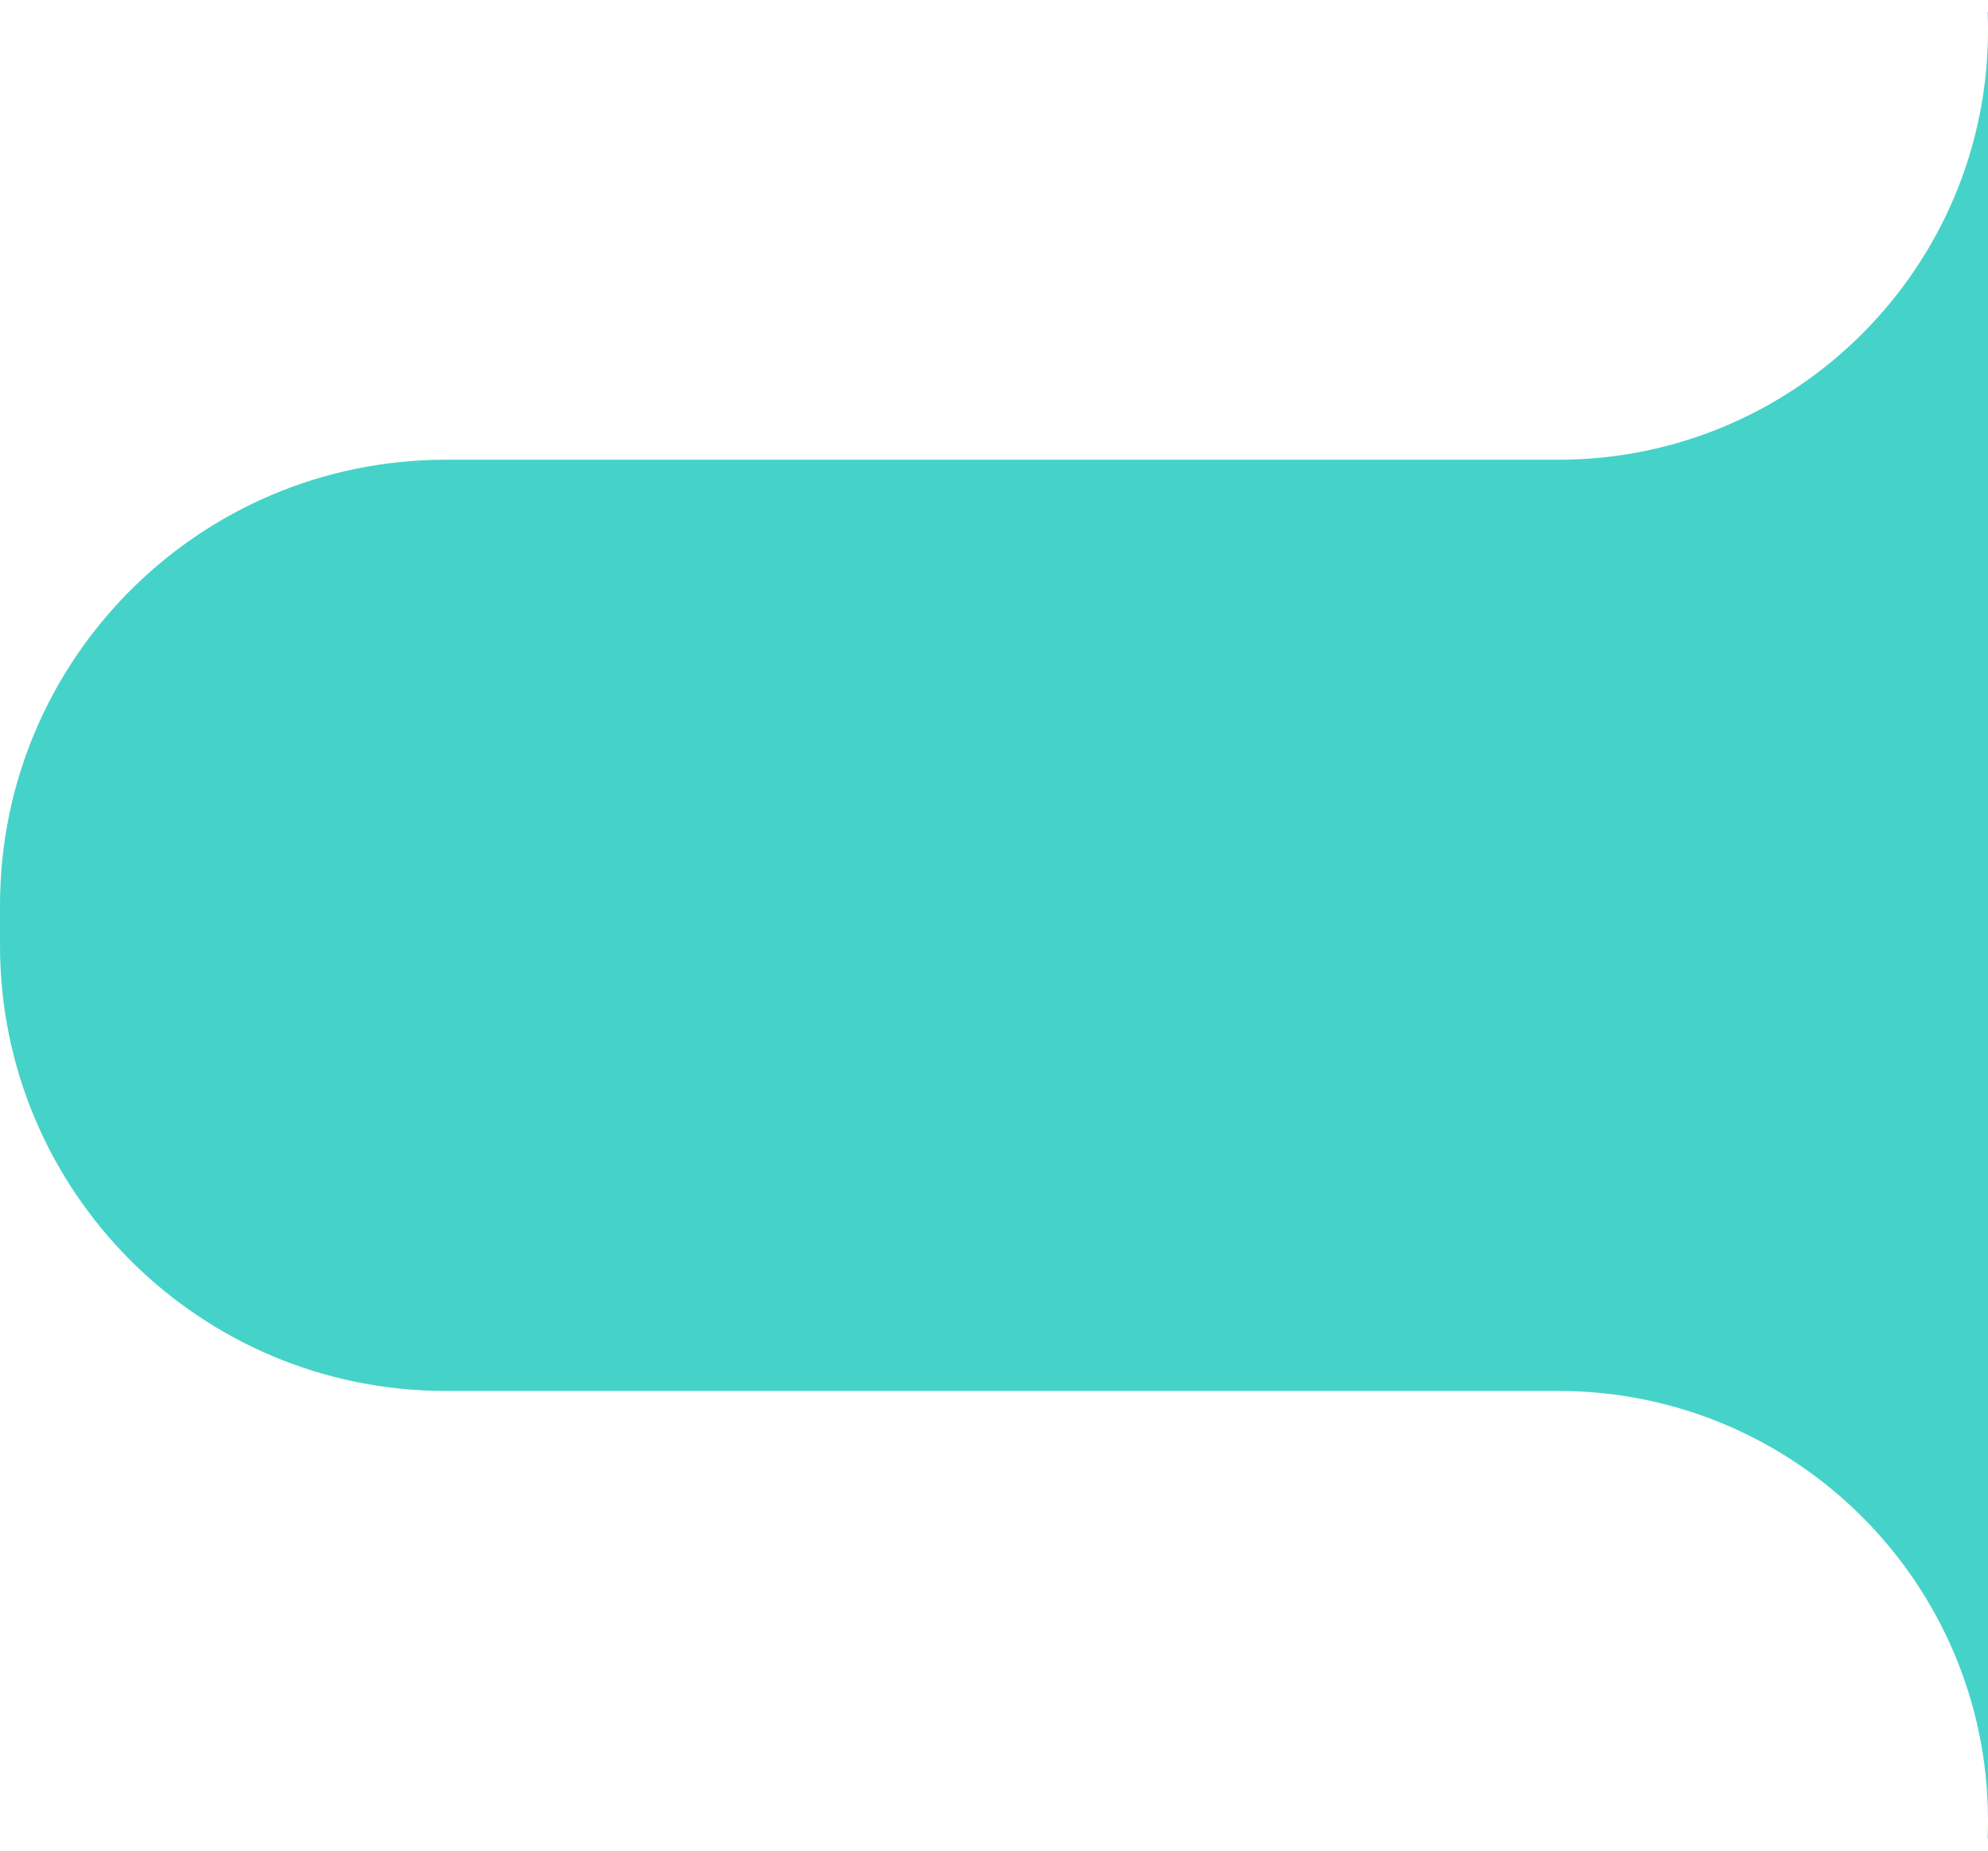 <svg width="116" height="108" viewBox="0 0 116 108" fill="none" xmlns="http://www.w3.org/2000/svg">
<path fill-rule="evenodd" clip-rule="evenodd" d="M116 1.748C116 15.6 104.771 26.829 90.919 26.829H90.02C90.013 26.829 90.007 26.829 90 26.829H26C11.641 26.829 0 38.469 0 52.829V55.171C0 69.531 11.641 81.171 26 81.171L41.802 81.171L90 81.171L90.909 81.171H90.919C104.755 81.171 115.974 92.374 116 106.204V55.171V52.829V1.748ZM116 1.748V0.703H115.979C115.993 1.049 116 1.398 116 1.748ZM116 107.297H115.979C115.992 106.967 115.999 106.634 116 106.301V107.297Z" fill="#45D3C9"/>
</svg>
